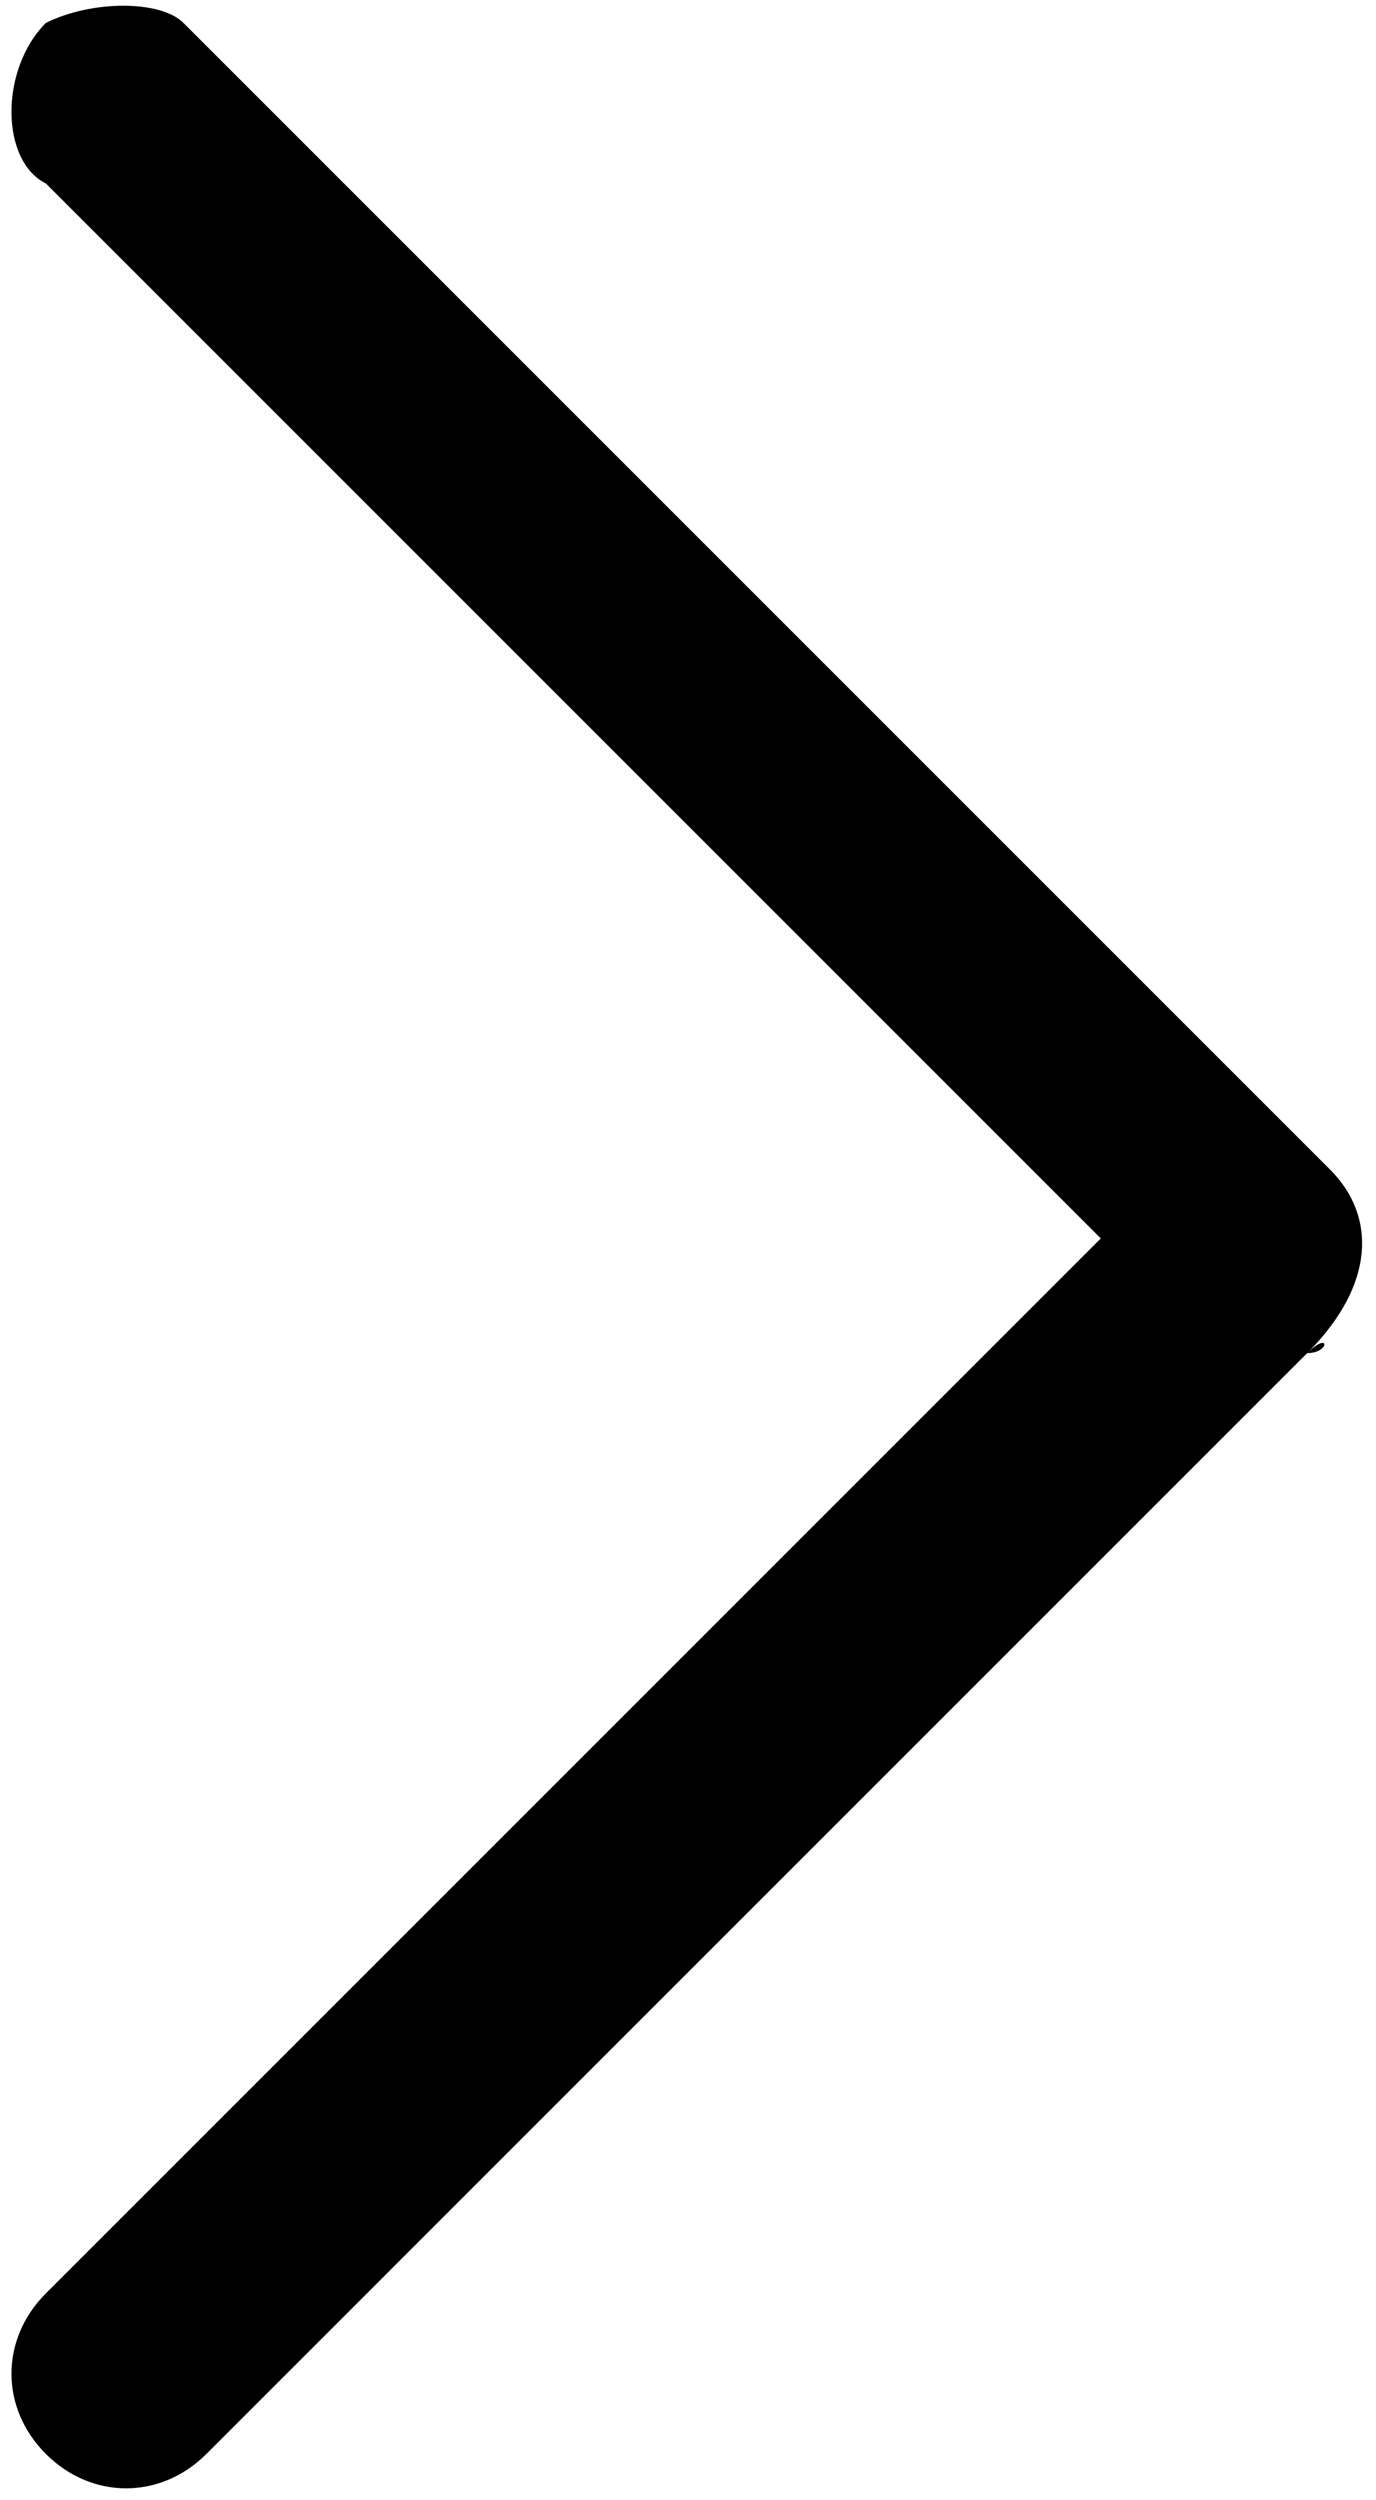 <?xml version="1.0" encoding="utf-8"?>
<!-- Generator: Adobe Illustrator 18.0.0, SVG Export Plug-In . SVG Version: 6.00 Build 0)  -->
<!DOCTYPE svg PUBLIC "-//W3C//DTD SVG 1.1//EN" "http://www.w3.org/Graphics/SVG/1.1/DTD/svg11.dtd">
<svg version="1.1" id="Слой_1" xmlns="http://www.w3.org/2000/svg" xmlns:xlink="http://www.w3.org/1999/xlink" x="0px" y="0px"
	 viewBox="0 0 6 10.9" enable-background="new 0 0 6 10.9" xml:space="preserve">
<path d="M5.7,5.9C5.8,5.9,5.8,5.8,5.7,5.9C6,5.6,6,5.3,5.8,5.1l-5-5C0.7,0,0.4,0,0.2,0.1C0,0.3,0,0.7,0.2,0.8l4.6,4.6l-4.6,4.6
	c-0.2,0.2-0.2,0.5,0,0.7c0.2,0.2,0.5,0.2,0.7,0L5.7,5.9z"/>
</svg>
